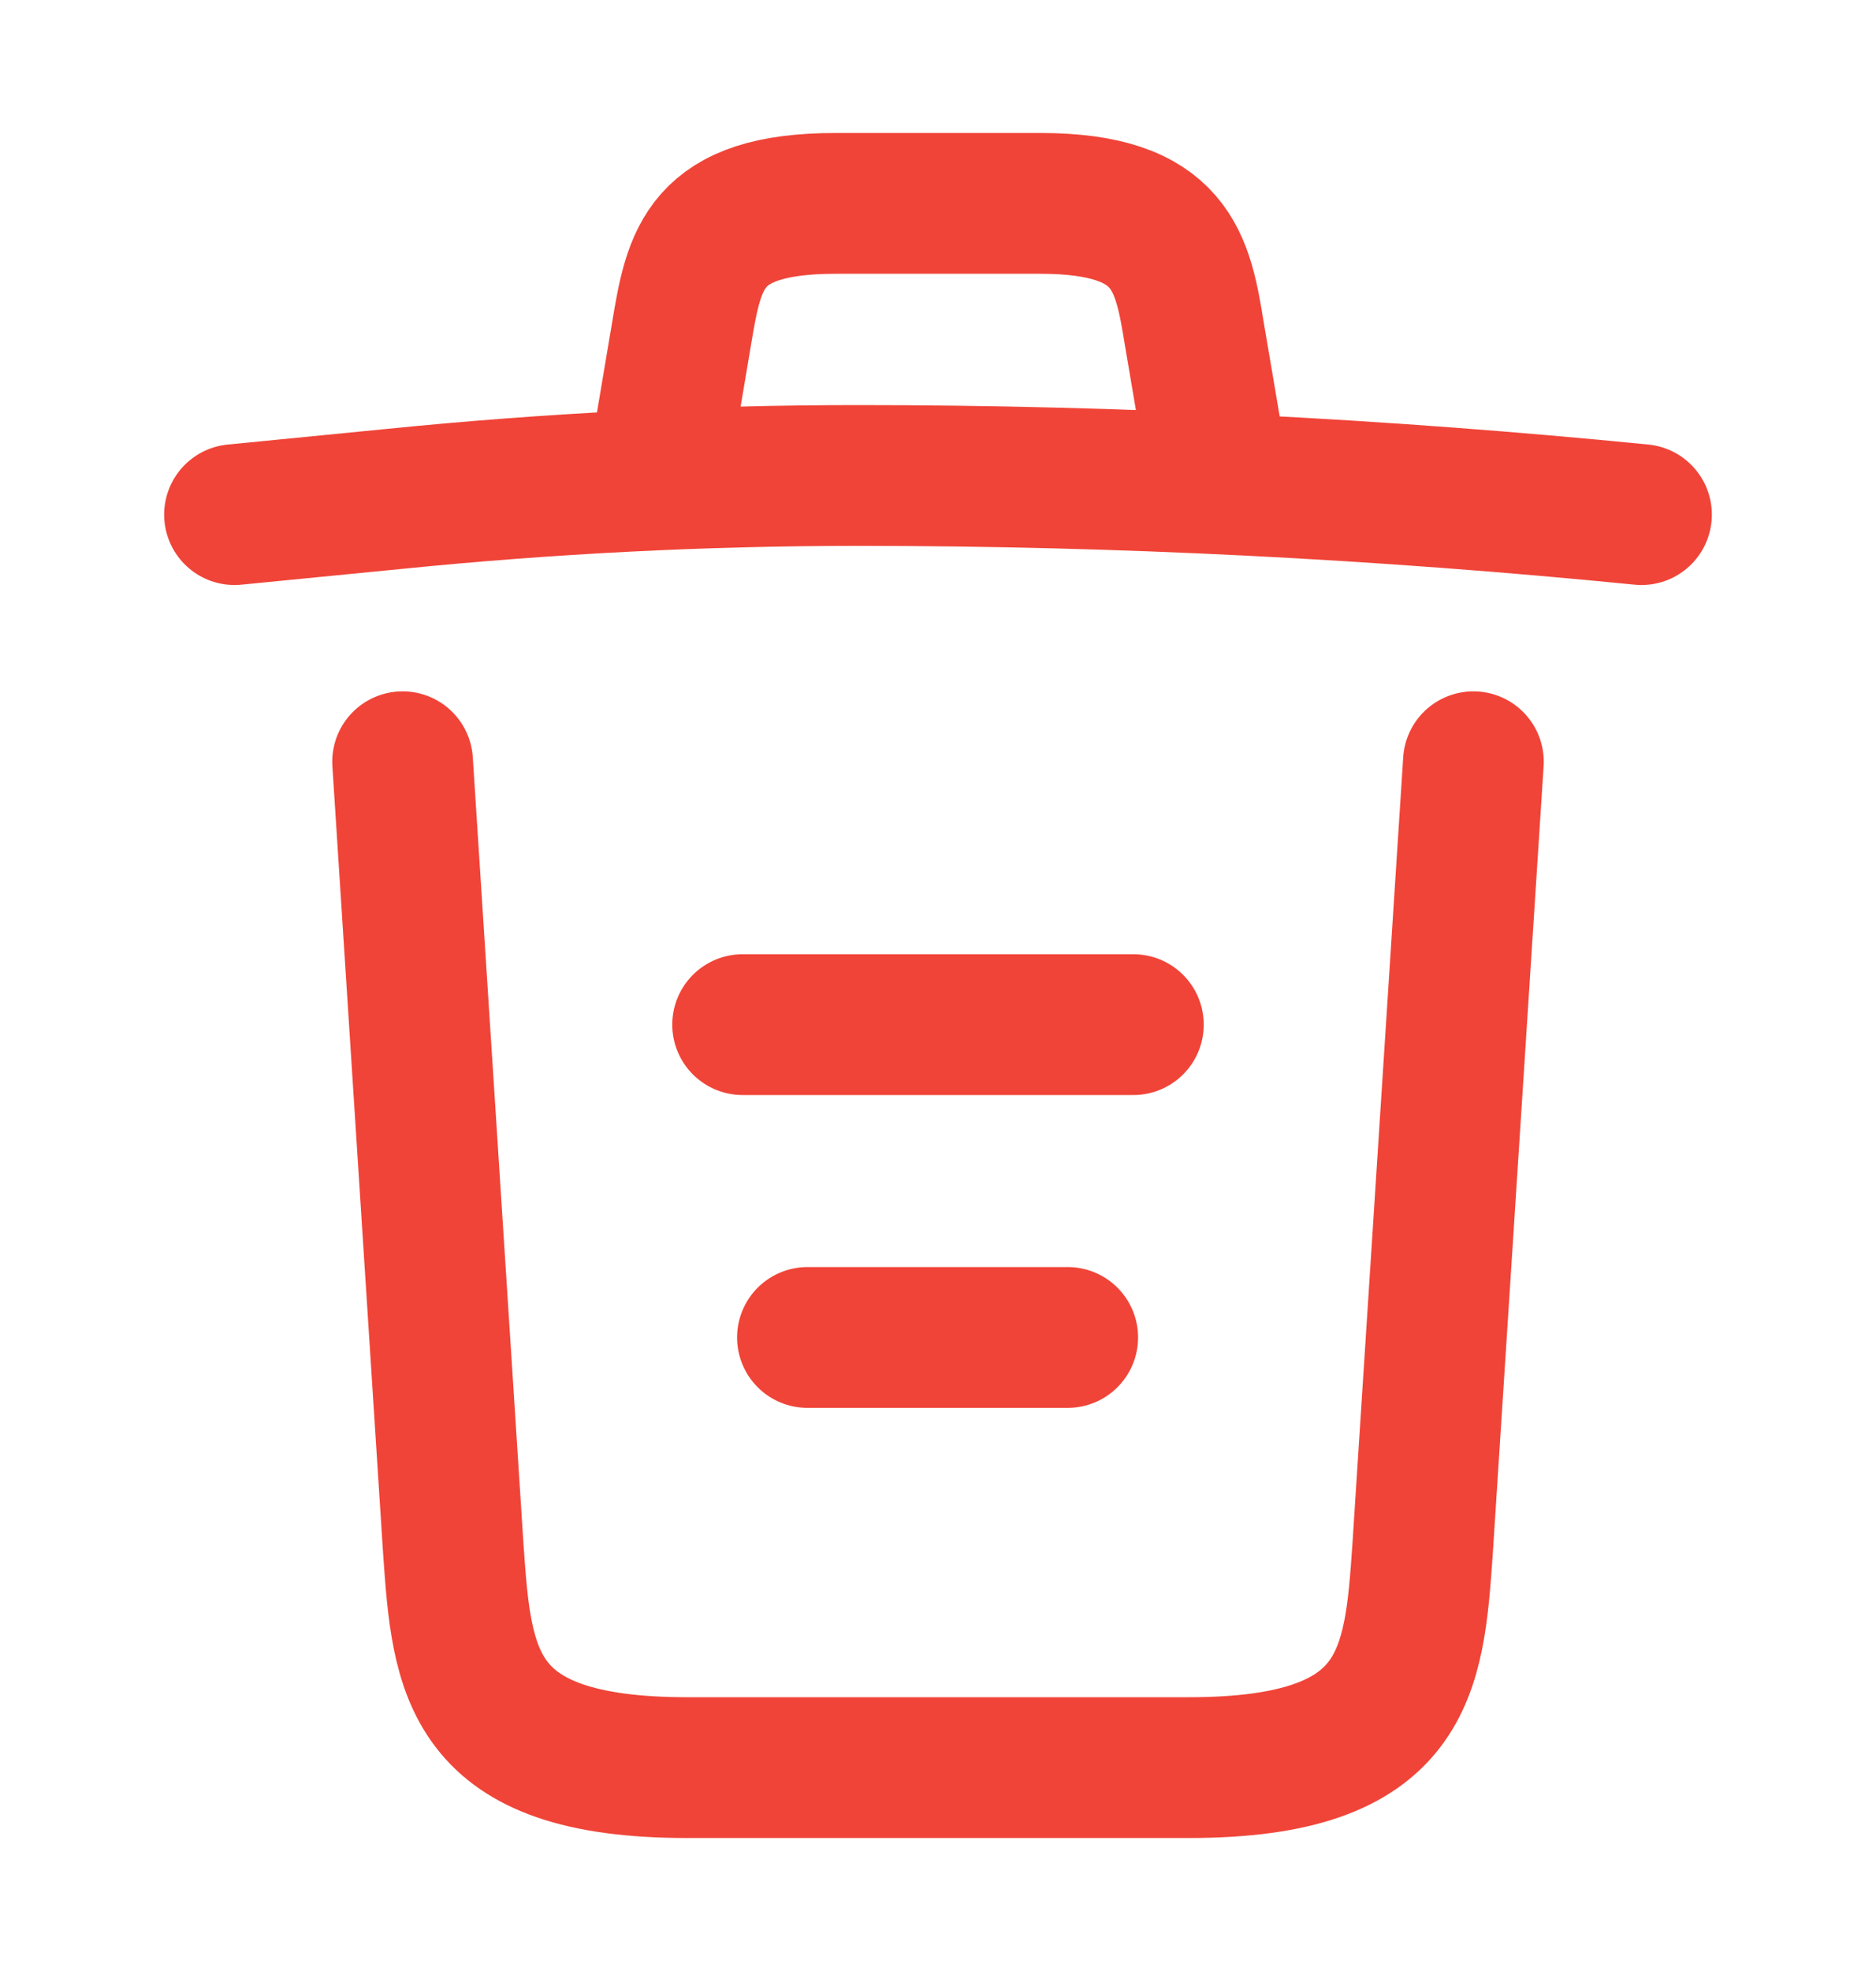 <svg width="20" height="21" viewBox="0 0 20 21" fill="none" xmlns="http://www.w3.org/2000/svg">
<path d="M17.5 5.483C14.725 5.208 11.933 5.066 9.15 5.066C7.5 5.066 5.85 5.15 4.2 5.316L2.5 5.483" stroke="#F04438" stroke-width="1.5" stroke-linecap="round" stroke-linejoin="round"/>
<path d="M7.083 4.642L7.267 3.55C7.4 2.759 7.5 2.167 8.909 2.167H11.092C12.5 2.167 12.608 2.792 12.733 3.559L12.917 4.642" stroke="#F04438" stroke-width="1.5" stroke-linecap="round" stroke-linejoin="round"/>
<path d="M15.708 8.116L15.166 16.508C15.075 17.816 15 18.833 12.675 18.833H7.325C5 18.833 4.925 17.816 4.833 16.508L4.292 8.116" stroke="#F04438" stroke-width="1.5" stroke-linecap="round" stroke-linejoin="round"/>
<path d="M8.608 14.25H11.383" stroke="#F04438" stroke-width="1.5" stroke-linecap="round" stroke-linejoin="round"/>
<path d="M7.917 10.917H12.083" stroke="#F04438" stroke-width="1.5" stroke-linecap="round" stroke-linejoin="round"/>
</svg>
